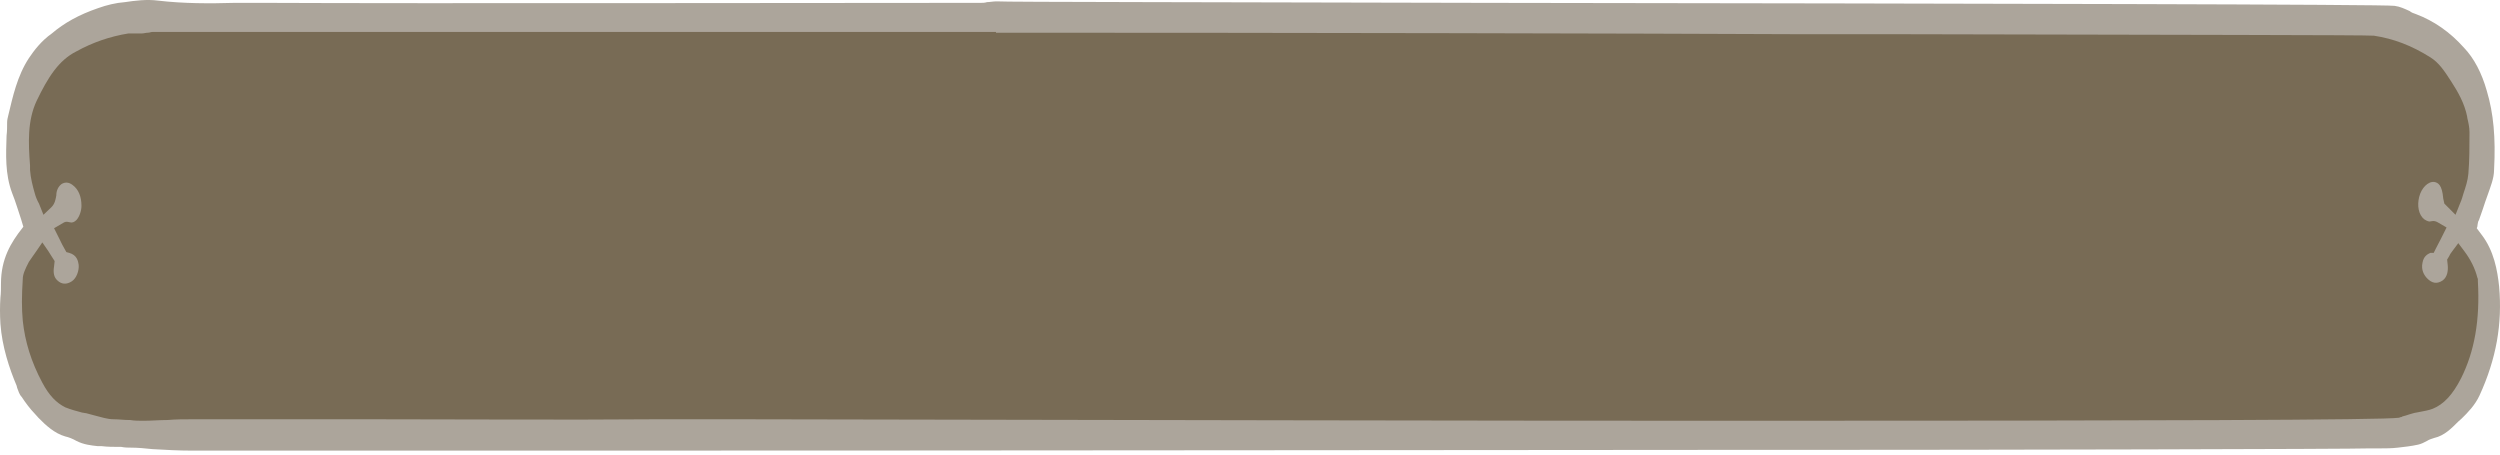 <svg width="335" height="61" viewBox="0 0 335 61" fill="none" xmlns="http://www.w3.org/2000/svg">
<path d="M17.509 59.983C18.483 59.983 19.457 60.083 20.43 60.183C22.153 60.283 23.951 60.383 25.749 60.383C31.816 60.383 47.846 60.383 68.519 60.383H75.336C131.365 60.383 215.933 60.283 231.738 60.283H242.524C264.396 60.283 315.631 60.183 317.579 60.083C318.028 60.083 318.478 60.083 318.927 60.083H319.002C319.676 60.083 320.5 60.083 321.324 59.983C322.223 59.883 323.122 59.783 324.021 59.583C324.47 59.483 324.845 59.283 325.219 59.083C325.519 58.883 325.893 58.783 326.193 58.683C327.541 58.383 328.515 57.383 329.414 56.483L329.863 56.083C330.687 55.283 331.661 54.283 332.26 52.983C334.507 48.083 335.331 43.383 334.882 38.383C334.657 36.283 334.208 33.583 332.485 31.383L331.886 30.583L331.961 30.383C331.961 30.183 332.035 29.983 332.035 29.883C332.035 29.783 332.11 29.583 332.185 29.483L332.71 27.983C333.084 26.783 333.534 25.683 333.908 24.483C334.058 23.983 334.208 23.383 334.208 22.683C334.432 18.483 334.133 15.183 333.234 12.183C332.56 9.783 331.511 7.783 330.163 6.383C328.29 4.283 326.118 2.783 323.721 1.883C323.421 1.783 323.122 1.683 322.897 1.483C322.223 1.183 321.624 0.883 320.875 0.783C319.601 0.583 267.168 0.483 198.704 0.383C164.248 0.283 134.436 0.283 133.537 0.183C133.088 0.183 132.638 0.283 132.264 0.283C131.964 0.383 131.664 0.383 131.44 0.383C112.863 0.383 56.235 0.483 35.337 0.383C34.138 0.383 33.014 0.383 31.816 0.383H31.441C28.071 0.483 24.625 0.483 21.179 0.083C19.681 -0.117 18.108 0.083 16.76 0.283C15.487 0.383 14.288 0.683 13.165 1.083C10.543 1.983 8.595 3.083 6.947 4.483C5.524 5.483 4.55 6.783 3.876 7.783C2.303 10.183 1.704 12.983 1.105 15.483C1.03 15.783 0.955 16.083 0.955 16.383C0.955 16.983 0.955 17.583 0.88 18.183C0.805 20.683 0.655 23.283 1.629 25.883C2.079 26.983 2.453 28.283 2.828 29.383L3.127 30.383L2.977 30.583C1.479 32.483 0.131 34.683 0.131 37.983C0.131 38.583 0.131 39.283 0.056 39.883C-0.019 40.983 -0.019 42.183 0.056 43.383C0.281 46.483 1.255 49.383 2.228 51.683C2.228 51.783 2.303 51.883 2.303 51.983C2.453 52.383 2.603 52.883 2.903 53.183C3.427 53.983 4.026 54.783 4.7 55.483L5.15 55.983C6.123 56.983 7.322 58.083 8.745 58.483C9.195 58.583 9.719 58.783 10.243 59.083C11.217 59.583 12.191 59.683 13.09 59.783H13.614C14.438 59.883 15.187 59.883 15.936 59.883C16.011 59.883 16.086 59.883 16.236 59.883C16.76 59.983 17.134 59.983 17.509 59.983ZM15.262 55.083C14.513 55.083 13.689 54.883 12.865 54.583C12.49 54.483 12.116 54.383 11.741 54.283L11.142 54.183C10.393 53.983 9.644 53.883 8.97 53.583C7.996 53.083 7.097 52.183 6.273 50.783C4.925 48.183 4.101 45.683 3.801 42.983C3.652 41.483 3.652 39.883 3.801 37.583C3.801 37.183 4.026 36.583 4.476 35.883C4.7 35.483 5 35.083 5.374 34.583L5.599 34.283L5.824 34.583C5.974 34.783 6.049 34.983 6.198 35.183L6.273 35.283V35.483C6.123 36.783 6.423 37.783 7.097 38.483C7.921 39.283 8.97 39.383 9.944 38.683C10.842 38.083 11.442 36.683 11.367 35.383C11.217 34.083 10.618 33.283 9.494 32.883H9.419L9.344 32.783C9.12 32.383 8.895 31.883 8.67 31.483L8.52 31.083L8.82 30.883C8.97 30.783 9.12 30.783 9.195 30.883C9.719 31.083 10.318 30.883 10.842 30.383C11.442 29.783 11.891 28.683 11.891 27.583C11.891 25.983 11.292 24.583 10.243 23.783C9.494 23.183 8.67 23.183 7.921 23.683C7.247 24.183 6.873 25.083 6.798 26.183C6.798 26.483 6.723 26.683 6.498 26.983L6.273 27.283L6.049 26.683C5.899 26.283 5.674 25.783 5.524 25.283C5.3 24.683 5 23.683 4.925 22.683V22.083C4.775 19.183 4.55 16.483 5.749 14.083C7.172 11.183 8.52 9.083 10.693 7.883C12.865 6.783 15.037 5.983 17.509 5.583C17.809 5.583 18.108 5.583 18.408 5.583C18.707 5.583 19.007 5.583 19.232 5.583C19.532 5.583 19.831 5.483 20.131 5.483C20.28 5.483 20.505 5.383 20.655 5.383H20.805C20.955 5.383 21.105 5.383 21.179 5.383C22.003 5.383 22.902 5.383 23.726 5.383C23.876 5.383 23.951 5.383 24.101 5.383C24.176 5.383 24.25 5.383 24.325 5.383C47.621 5.383 107.096 5.383 130.391 5.383H132.114V5.483H133.612C172.338 5.483 220.352 5.583 240.876 5.683H252.711C252.861 5.683 253.011 5.683 253.16 5.683H253.46H253.685C285.669 5.783 317.054 5.783 318.103 5.883C320.5 6.183 322.897 7.083 325.369 8.683C326.343 9.283 327.092 10.283 327.916 11.583C328.74 12.883 329.564 14.283 329.938 15.983V16.083C330.088 16.683 330.163 17.183 330.163 17.683V17.883C330.163 19.583 330.163 21.383 330.013 23.083C329.938 23.883 329.713 24.683 329.414 25.483L329.264 25.983C329.189 26.183 329.114 26.483 328.964 26.683L328.815 27.083L328.29 26.583V26.383C328.14 24.383 327.466 23.383 326.343 23.183C325.144 22.983 323.871 24.183 323.421 25.883C322.972 27.583 323.346 29.383 324.47 30.183C324.695 30.383 325.294 30.883 325.893 30.583C325.968 30.583 326.118 30.483 326.268 30.583L326.567 30.783L326.418 31.183C326.193 31.583 325.968 32.083 325.743 32.483L325.669 32.683H325.519C324.845 32.983 324.021 33.483 323.721 34.883C323.496 36.083 323.871 37.283 324.62 38.183C325.519 39.083 326.567 39.183 327.541 38.583C328.44 37.983 328.889 36.783 328.665 35.283V35.083L328.74 34.983C328.889 34.783 328.964 34.583 329.114 34.383L329.339 34.083L329.564 34.383C330.313 35.383 330.837 36.383 331.137 37.483V37.683C331.436 42.683 330.687 46.583 328.964 50.083C327.991 51.983 326.867 53.183 325.594 53.683C325.144 53.883 324.62 53.983 324.096 54.083C323.796 54.183 323.421 54.183 323.122 54.283C322.747 54.383 322.448 54.483 322.073 54.583L321.699 54.683C321.624 54.683 321.549 54.783 321.474 54.783C321.399 54.783 321.324 54.883 321.249 54.883C319.751 55.083 300.725 55.283 232.487 55.283C200.128 55.283 156.833 55.283 99.081 55.083H95.86C91.44 55.083 88.744 55.083 87.995 55.083H87.77C75.036 55.083 62.227 55.083 49.493 55.083C41.554 55.083 33.614 55.083 25.674 55.083C24.55 55.083 23.352 55.183 22.303 55.183C21.254 55.283 20.206 55.283 19.157 55.283C18.633 55.283 18.033 55.183 17.434 55.183H17.284C16.685 55.183 16.011 55.083 15.262 55.083Z" fill="#ACA59B"/>
<path d="M17.36 31.483C17.36 29.583 16.162 27.883 14.814 27.883C14.214 27.883 13.69 28.183 13.316 28.683C12.791 29.383 12.566 30.383 12.566 31.483C12.566 33.383 13.615 34.883 14.963 34.883C15.637 34.883 16.162 34.583 16.611 33.983C17.061 33.383 17.285 32.483 17.36 31.483Z" fill="#ACA59B"/>
<path d="M322.298 32.182C322.448 30.782 322.073 28.882 321.024 28.282C320.725 28.082 320.35 27.982 319.976 27.982C319.901 27.982 319.751 27.982 319.676 27.982C318.478 28.182 317.504 29.782 317.504 31.482C317.504 32.582 317.804 33.582 318.403 34.282C318.927 34.882 319.601 35.082 320.35 34.982C321.324 34.682 322.073 33.482 322.298 32.182Z" fill="#ACA59B"/>
<path d="M332.035 37.682V37.382L331.96 37.182C331.66 35.982 331.061 34.782 330.237 33.682L329.413 32.582L328.589 33.682C328.439 33.882 328.29 34.082 328.215 34.282L327.915 34.782L327.99 35.482C328.065 36.182 327.99 37.082 327.316 37.582C326.567 38.082 325.893 37.982 325.219 37.282C324.844 36.882 324.395 36.182 324.619 35.182C324.769 34.382 325.219 34.082 325.668 33.882H326.117L326.417 33.282C326.642 32.882 326.866 32.382 327.091 31.982L327.84 30.482L326.642 29.782C326.117 29.482 325.743 29.682 325.593 29.682C325.518 29.682 325.293 29.682 324.844 29.382C324.095 28.782 323.87 27.582 324.17 26.382C324.469 25.182 325.368 24.282 326.192 24.382C326.717 24.482 327.241 24.782 327.391 26.582L327.541 27.282L329.039 28.782L329.638 27.282C329.788 26.982 329.863 26.682 329.938 26.482L330.087 25.982C330.387 25.082 330.687 24.182 330.762 23.282C330.911 21.482 330.911 19.682 330.911 17.882V17.682C330.911 17.082 330.762 16.382 330.612 15.782V15.682C330.237 13.782 329.338 12.282 328.439 10.882C327.541 9.482 326.792 8.382 325.668 7.682C323.121 6.082 320.724 5.182 318.103 4.782C317.129 4.682 292.71 4.682 253.684 4.582H253.31H253.085C252.935 4.582 252.86 4.582 252.71 4.582H240.875C220.351 4.482 172.337 4.382 133.462 4.382V4.282H130.241C106.945 4.282 47.471 4.282 24.175 4.282C24.1 4.282 24.025 4.282 23.875 4.282C23.8 4.282 23.726 4.282 23.576 4.282C22.752 4.282 21.853 4.282 21.029 4.282C20.954 4.282 20.879 4.282 20.804 4.282H20.58H20.43C20.205 4.282 20.055 4.382 19.831 4.382C19.531 4.382 19.306 4.482 19.007 4.482C18.782 4.482 18.482 4.482 18.258 4.482C17.958 4.482 17.583 4.482 17.209 4.482C14.737 4.882 12.415 5.682 10.243 6.882C7.846 8.082 6.423 10.382 4.924 13.482C3.651 16.182 3.801 19.182 4.026 22.182V22.782C4.1 23.882 4.4 24.982 4.625 25.782C4.775 26.382 4.999 26.882 5.224 27.282L5.823 28.782L6.872 27.782C7.396 27.282 7.471 26.582 7.546 26.182C7.546 25.482 7.846 24.982 8.22 24.682C8.67 24.382 9.194 24.382 9.718 24.782C10.542 25.382 10.917 26.382 10.917 27.582C10.917 28.282 10.617 29.082 10.243 29.482C9.943 29.782 9.643 29.882 9.344 29.782C9.194 29.782 8.894 29.582 8.445 29.882L7.246 30.582L7.996 32.082C8.22 32.582 8.445 32.982 8.67 33.382L8.894 33.782L9.269 33.882C10.318 34.182 10.467 34.982 10.542 35.482C10.617 36.282 10.243 37.282 9.643 37.682C8.894 38.182 8.22 38.082 7.696 37.582C7.247 37.182 7.097 36.582 7.246 35.682L7.321 34.982L6.872 34.282C6.722 34.082 6.647 33.882 6.497 33.682L5.673 32.482L4.85 33.682C4.475 34.182 4.175 34.682 3.876 35.082C3.351 36.082 3.052 36.782 3.052 37.382C2.902 39.682 2.902 41.382 3.052 42.982C3.351 45.782 4.175 48.482 5.673 51.282C6.572 52.982 7.546 53.982 8.745 54.582C9.494 54.882 10.243 55.082 10.992 55.282L11.591 55.382C11.966 55.482 12.34 55.582 12.715 55.682C13.539 55.882 14.363 56.182 15.261 56.182C15.935 56.182 16.61 56.282 17.284 56.282H17.434C18.033 56.382 18.632 56.382 19.231 56.382C20.28 56.382 21.404 56.282 22.452 56.282C23.576 56.182 24.699 56.182 25.823 56.182C33.763 56.182 41.703 56.182 49.643 56.182C62.377 56.182 75.185 56.282 87.919 56.182H87.994C88.743 56.182 91.44 56.182 95.859 56.182H99.08C152.862 56.282 197.281 56.382 231.887 56.382C288.89 56.382 319.376 56.282 321.398 55.982C321.548 55.982 321.623 55.882 321.773 55.882C321.848 55.882 321.923 55.782 321.998 55.782L322.372 55.682C322.672 55.582 322.971 55.482 323.346 55.382C323.646 55.282 323.945 55.282 324.32 55.182C324.844 55.082 325.443 54.982 325.968 54.782C327.466 54.182 328.664 52.882 329.788 50.682C331.585 47.082 332.335 42.882 332.035 37.682Z" fill="#786B55"/>
</svg>
